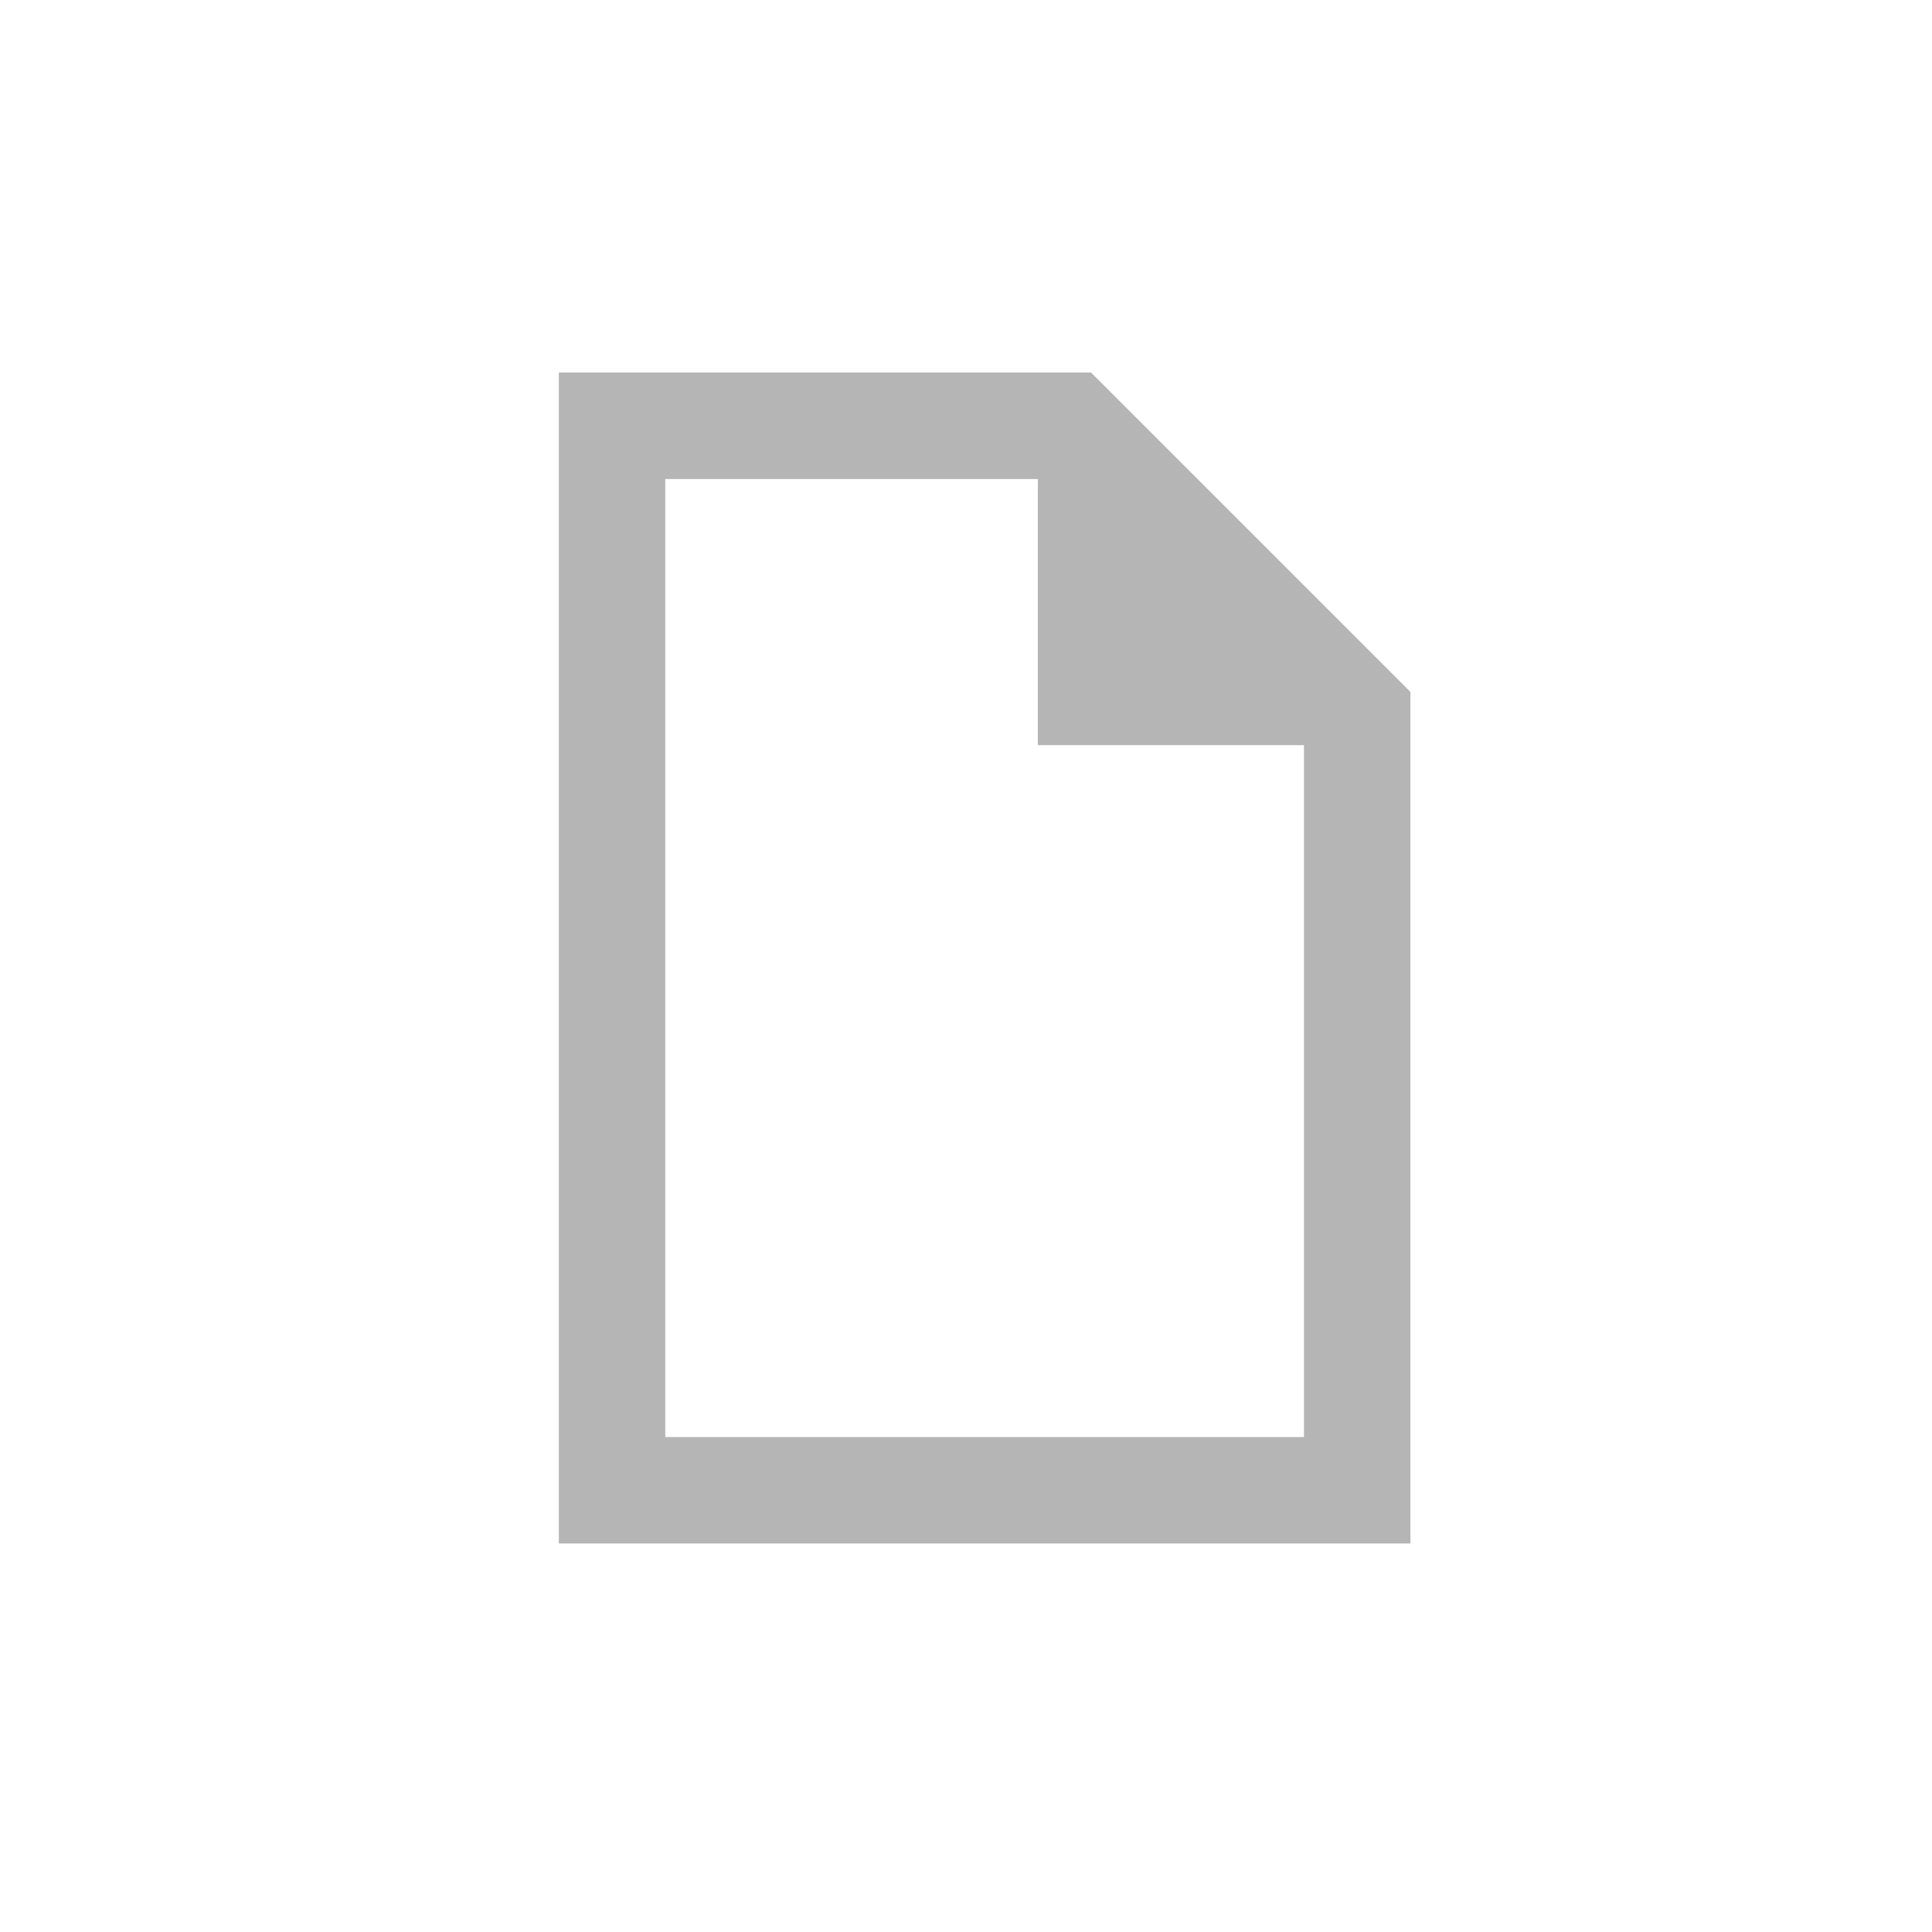 <?xml version="1.0" encoding="utf-8"?>
<!-- Generator: Adobe Illustrator 18.1.1, SVG Export Plug-In . SVG Version: 6.00 Build 0)  -->
<svg version="1.1" id="Layer_1" xmlns="http://www.w3.org/2000/svg" xmlns:xlink="http://www.w3.org/1999/xlink" x="0px" y="0px"
	 viewBox="0 0 36.3 36.3" enable-background="new 0 0 36.3 36.3" xml:space="preserve">
<path fill="#B6B5B5" d="M20.5,7h-1h-9v22h16V14v-1L20.5,7z M24.5,27h-12V9h7v5h5V27z"/>
</svg>

